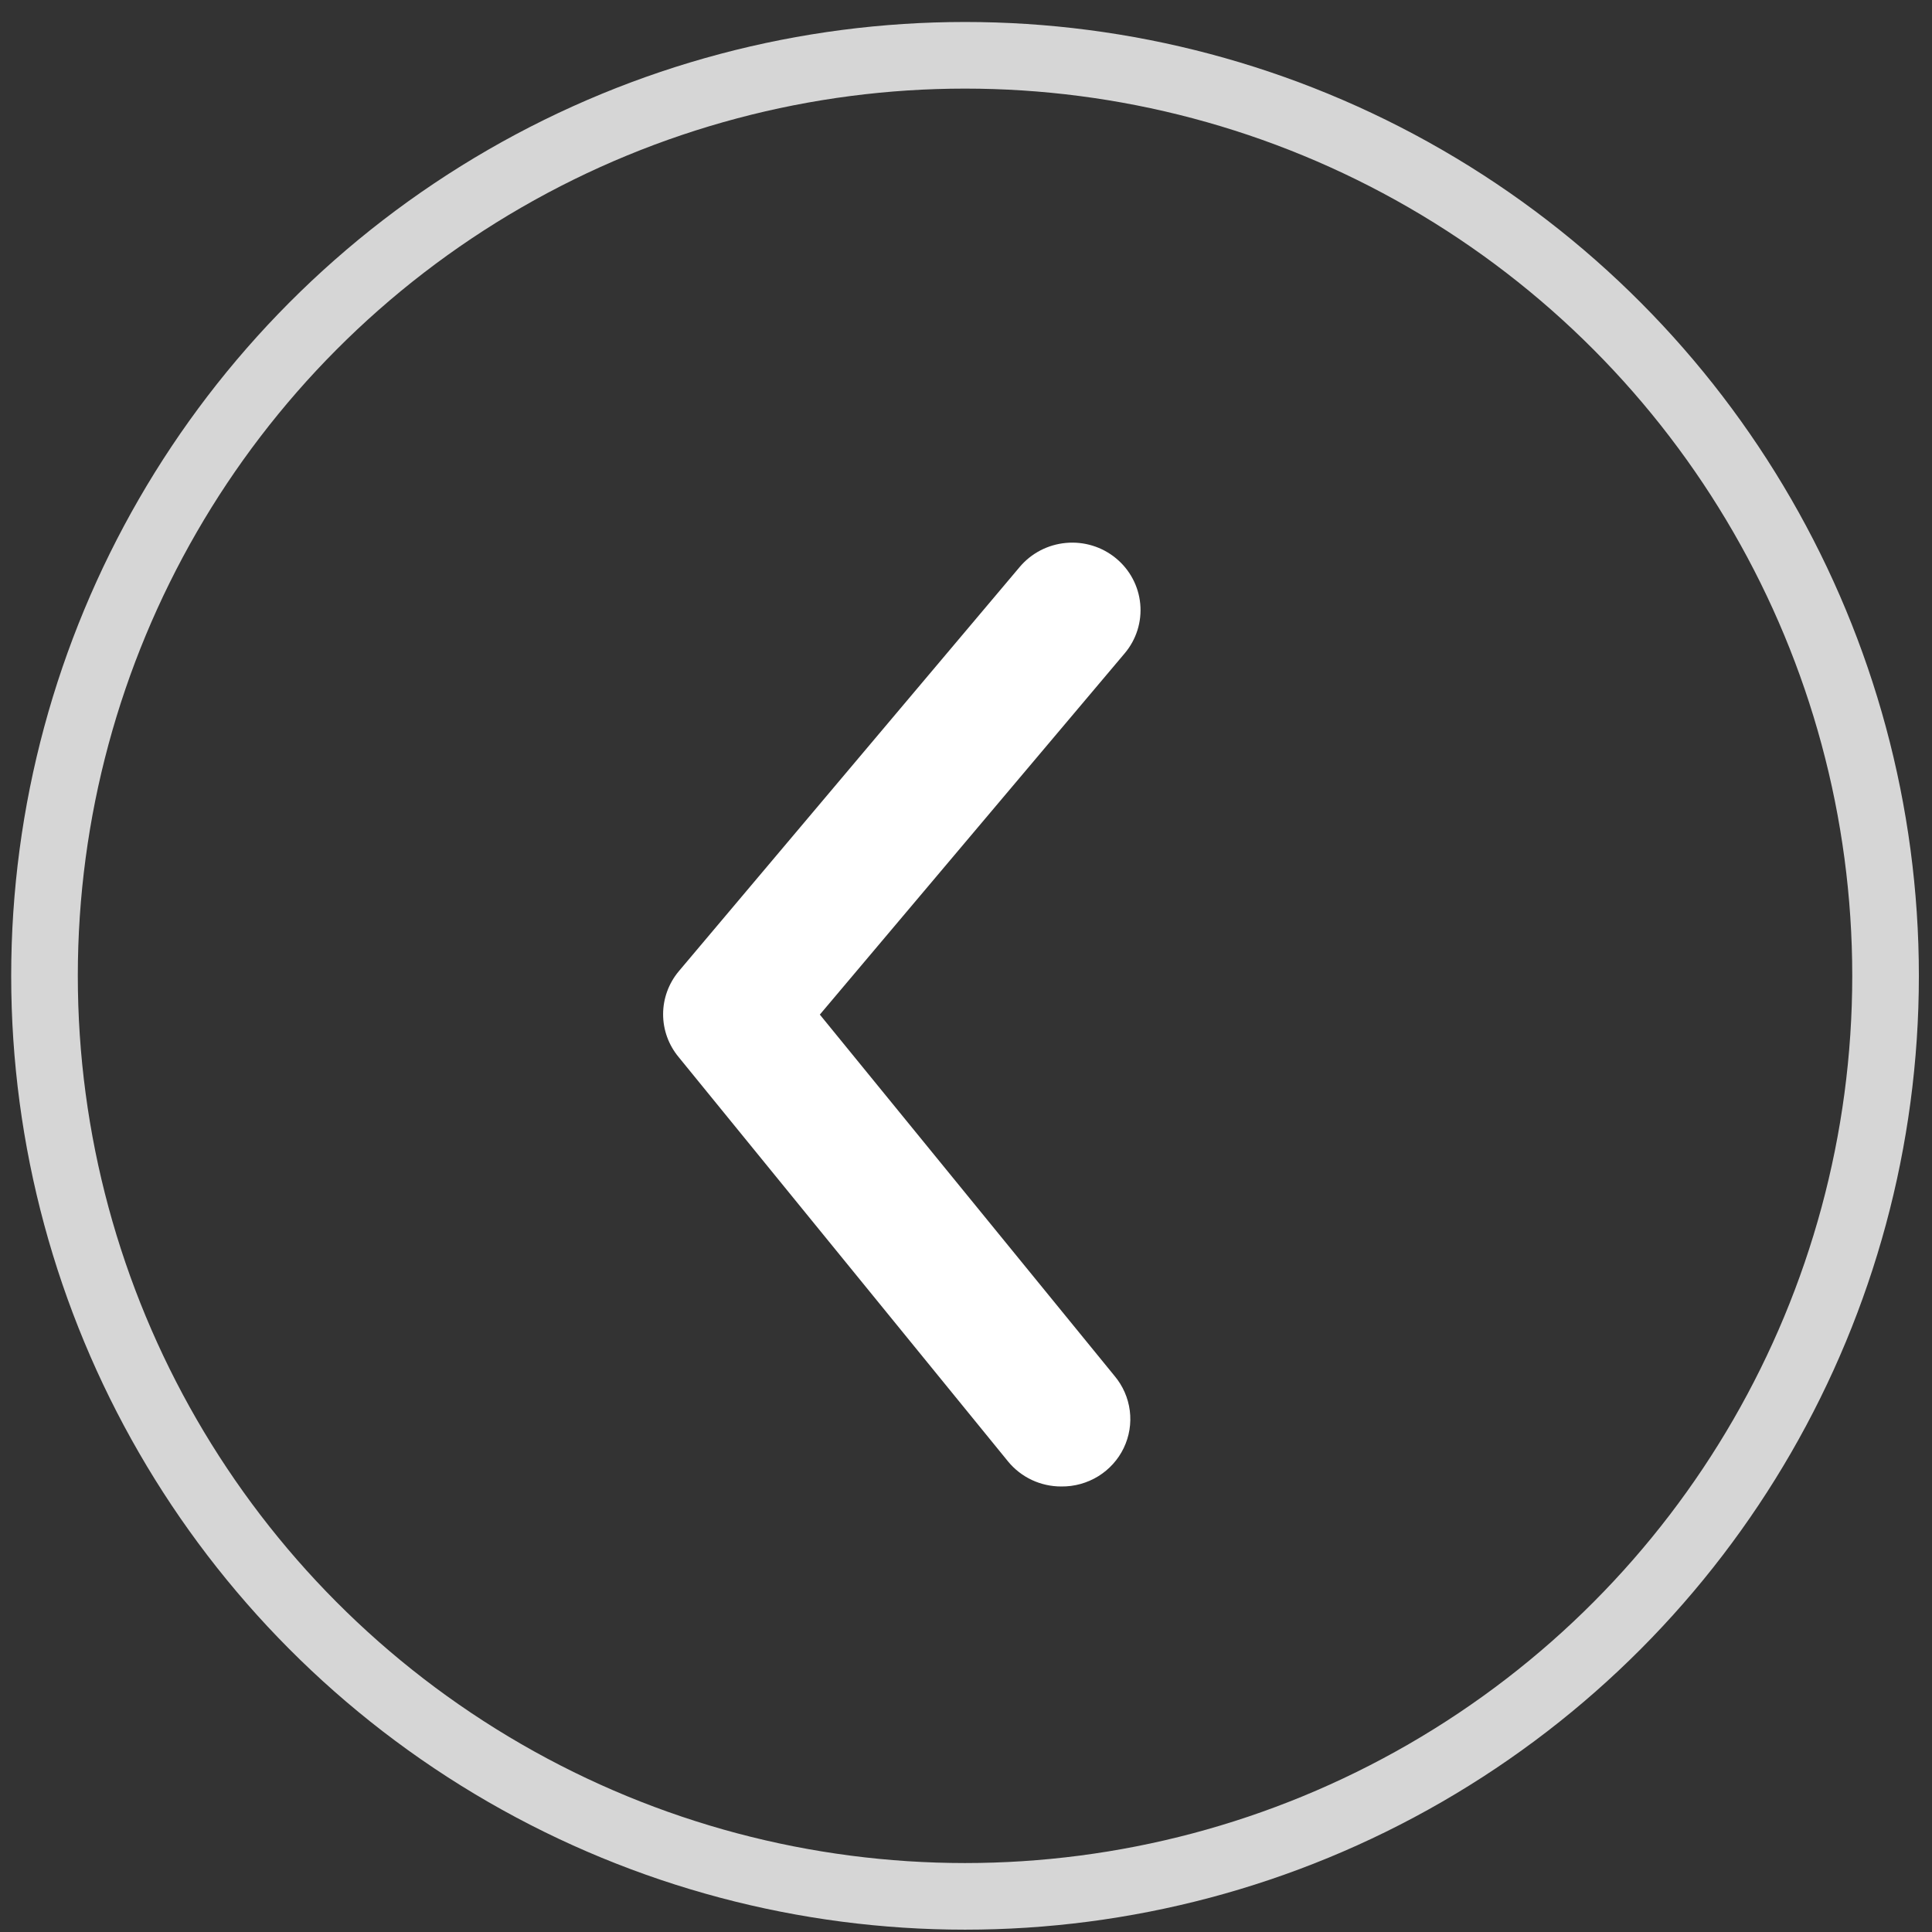 <svg width="58" height="58" viewBox="0 0 58 58" fill="none" xmlns="http://www.w3.org/2000/svg">
<rect x="0" y="0" width="58" height="58" fill="#333333" stroke="none"/>
<circle cx="28.971" cy="29.295" r="27.635" stroke="white" stroke-opacity="0.8" stroke-width="2"/>
<path d="M31.861 44.625C31.556 44.626 31.253 44.559 30.977 44.43C30.701 44.3 30.457 44.111 30.264 43.876L20.373 31.734C20.072 31.372 19.907 30.917 19.907 30.449C19.907 29.98 20.072 29.526 20.373 29.163L30.612 17.021C30.96 16.608 31.459 16.348 32.001 16.299C32.542 16.249 33.082 16.414 33.5 16.758C33.918 17.101 34.181 17.595 34.231 18.13C34.281 18.665 34.114 19.198 33.766 19.611L24.612 30.459L33.459 41.306C33.709 41.603 33.868 41.965 33.917 42.348C33.966 42.732 33.903 43.121 33.735 43.471C33.567 43.82 33.301 44.114 32.969 44.319C32.637 44.523 32.253 44.63 31.861 44.625Z" fill="white"/>
</svg>
